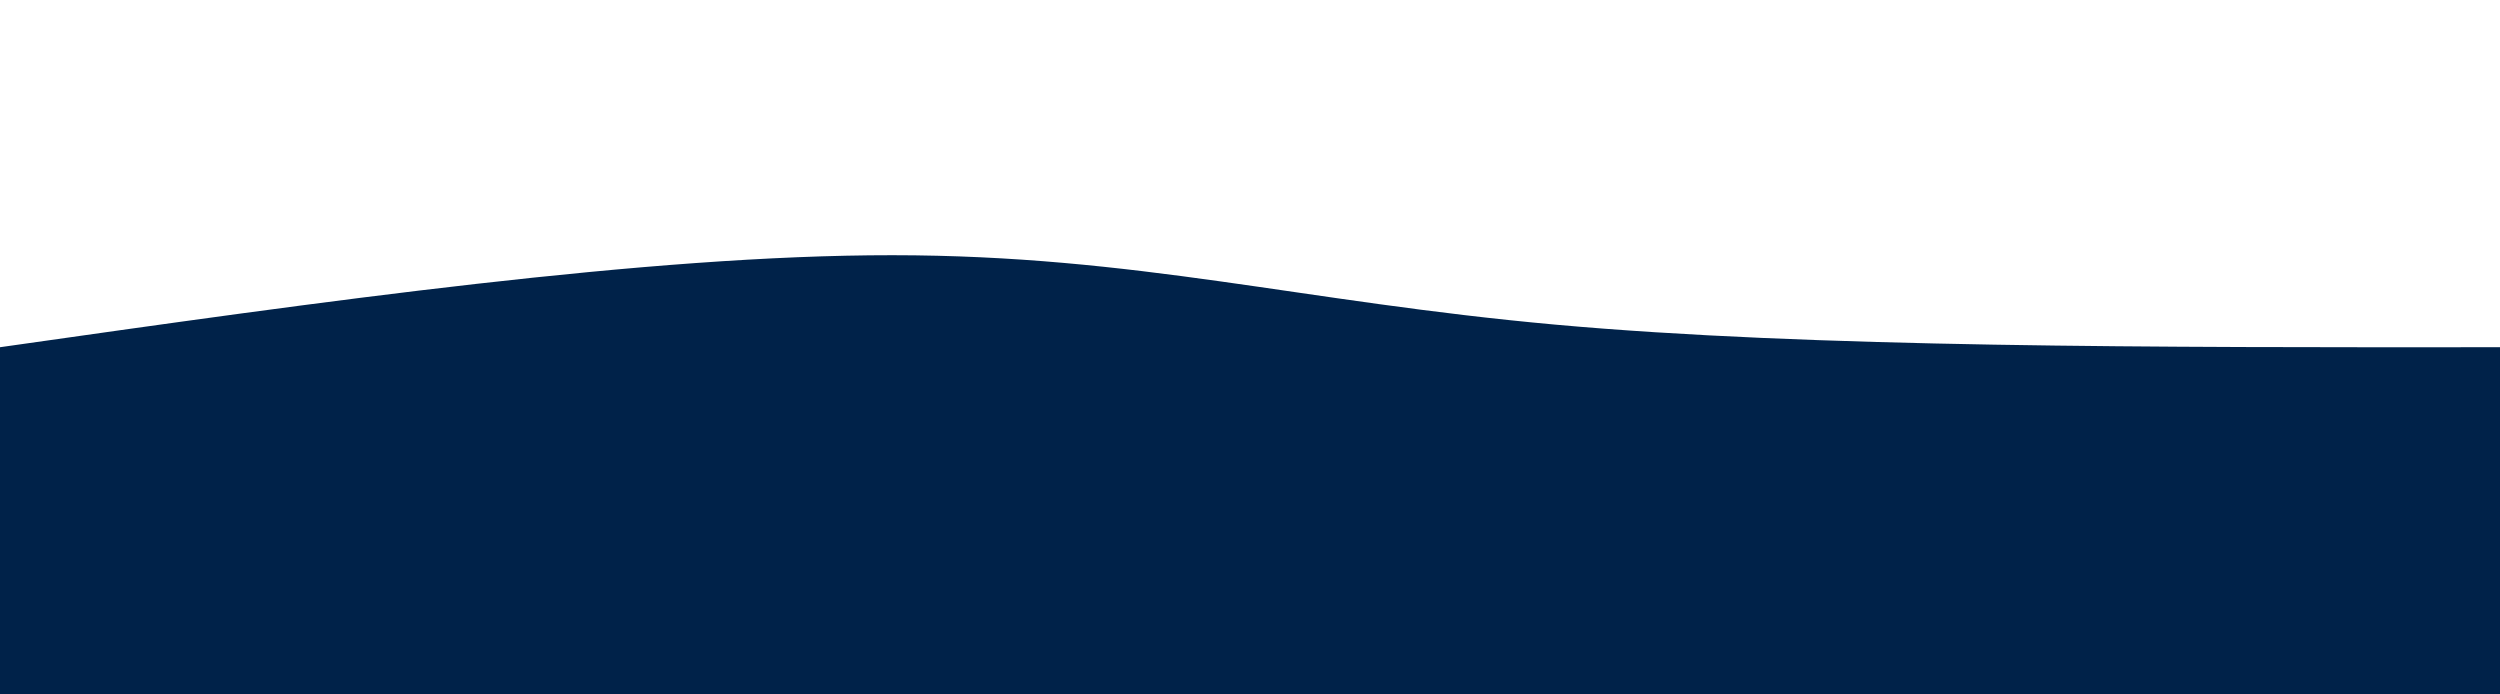 <svg width="100%" height="100%" id="svg" viewBox="0 0 1440 400" xmlns="http://www.w3.org/2000/svg" class="transition duration-300 ease-in-out delay-150"><style>
          .path-0{
            animation:pathAnim-0 4s;
            animation-timing-function: linear;
            animation-iteration-count: infinite;
          }
          @keyframes pathAnim-0{
            0%{
              d: path("M 0,400 C 0,400 0,200 0,200 C 186.667,173.467 373.333,146.933 514,147 C 654.667,147.067 749.333,173.733 896,187 C 1042.667,200.267 1241.333,200.133 1440,200 C 1440,200 1440,400 1440,400 Z");
            }
            25%{
              d: path("M 0,400 C 0,400 0,200 0,200 C 168.533,174.8 337.067,149.6 500,171 C 662.933,192.4 820.267,260.4 976,273 C 1131.733,285.6 1285.867,242.8 1440,200 C 1440,200 1440,400 1440,400 Z");
            }
            50%{
              d: path("M 0,400 C 0,400 0,200 0,200 C 142.667,229.867 285.333,259.733 443,264 C 600.667,268.267 773.333,246.933 942,232 C 1110.667,217.067 1275.333,208.533 1440,200 C 1440,200 1440,400 1440,400 Z");
            }
            75%{
              d: path("M 0,400 C 0,400 0,200 0,200 C 130.133,240.933 260.267,281.867 411,266 C 561.733,250.133 733.067,177.467 908,157 C 1082.933,136.533 1261.467,168.267 1440,200 C 1440,200 1440,400 1440,400 Z");
            }
            100%{
              d: path("M 0,400 C 0,400 0,200 0,200 C 186.667,173.467 373.333,146.933 514,147 C 654.667,147.067 749.333,173.733 896,187 C 1042.667,200.267 1241.333,200.133 1440,200 C 1440,200 1440,400 1440,400 Z");
            }
          }</style><path d="M 0,400 C 0,400 0,200 0,200 C 186.667,173.467 373.333,146.933 514,147 C 654.667,147.067 749.333,173.733 896,187 C 1042.667,200.267 1241.333,200.133 1440,200 C 1440,200 1440,400 1440,400 Z" stroke="none" stroke-width="0" fill="#002249" fill-opacity="1" class="transition-all duration-300 ease-in-out delay-150 path-0"></path></svg>